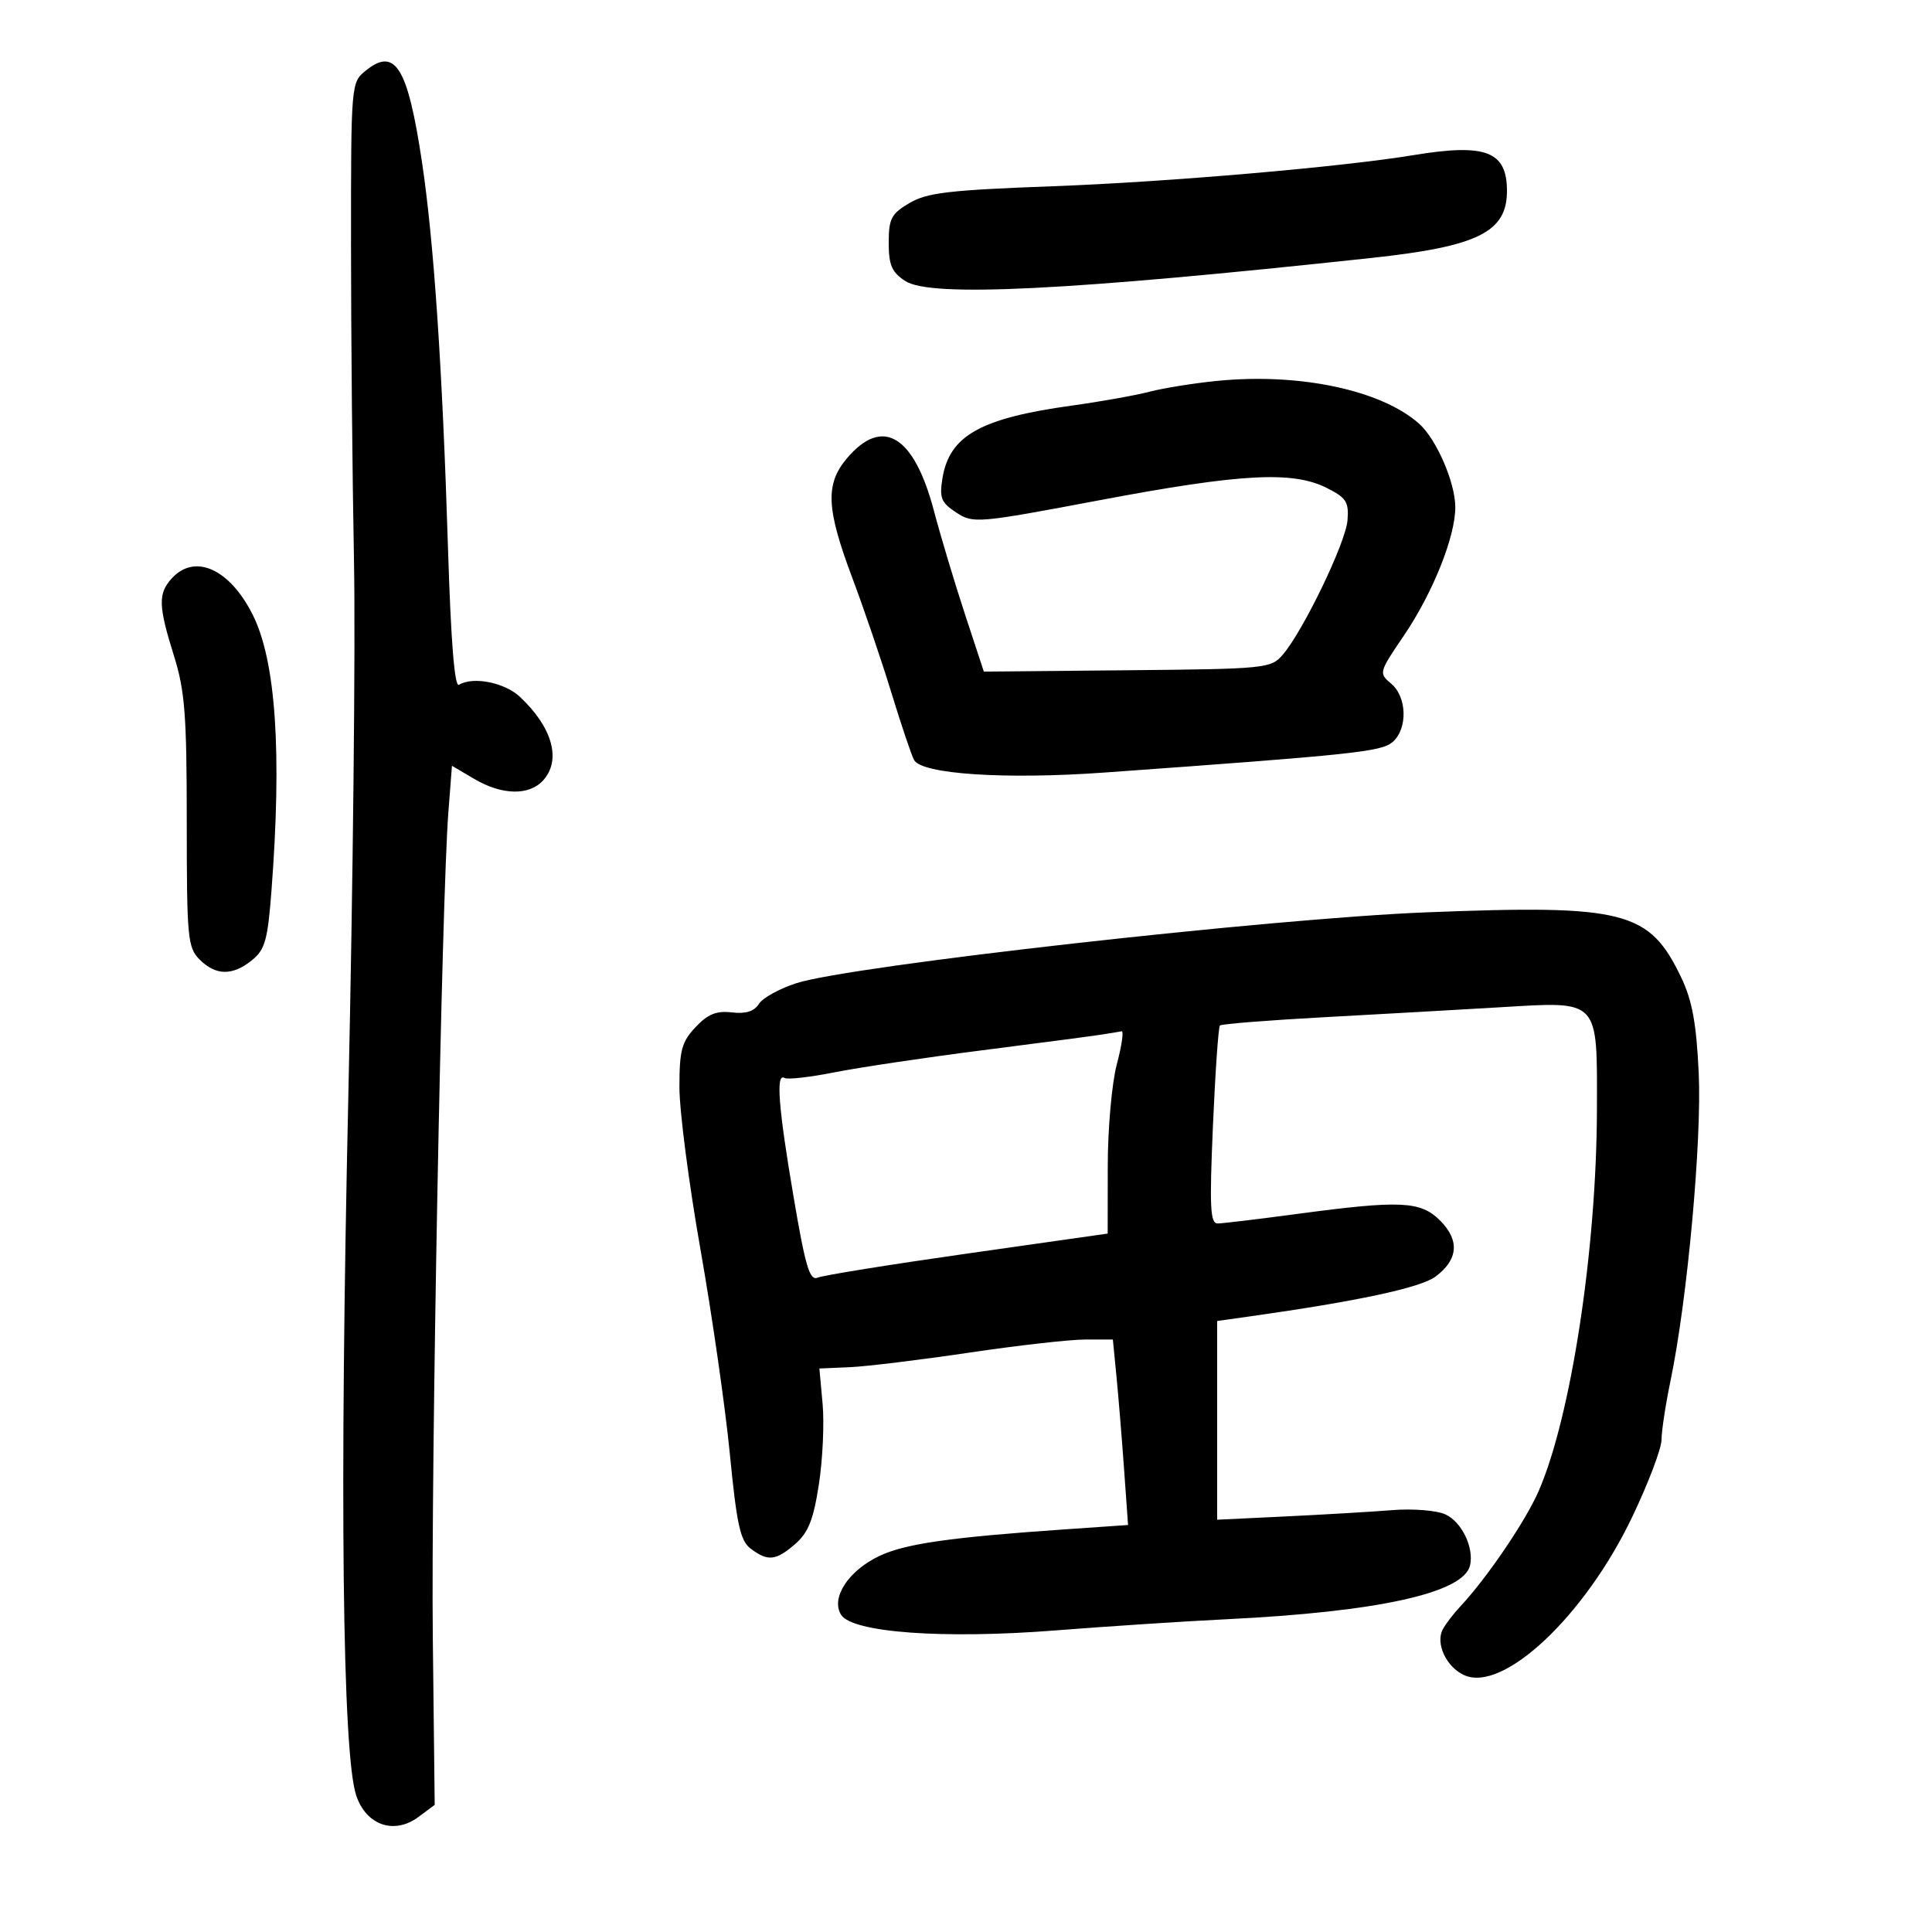 <svg xmlns="http://www.w3.org/2000/svg" width="300" height="300" viewBox="0 0 300 300" version="1.1">
	<path d="M 56.799 10.961 C 54.510 12.814, 54.500 12.926, 54.506 38.161 C 54.509 52.097, 54.716 74.075, 54.966 87 C 55.216 99.925, 54.818 137.500, 54.082 170.500 C 52.711 231.976, 53.168 272.344, 55.306 278.776 C 56.856 283.438, 61.214 284.942, 65 282.121 L 67.500 280.259 67.207 254.379 C 66.912 228.287, 68.578 139.731, 69.618 126.204 L 70.179 118.908 73.647 120.954 C 77.944 123.490, 82.169 123.576, 84.345 121.171 C 87.204 118.012, 85.779 112.918, 80.713 108.186 C 78.339 105.969, 73.418 105.005, 71.266 106.336 C 70.589 106.754, 70.015 99.627, 69.569 85.234 C 68.695 57.081, 67.372 37.465, 65.512 25.078 C 63.309 10.414, 61.366 7.265, 56.799 10.961 M 219.500 24.086 C 208.265 25.937, 181.352 28.259, 163.473 28.920 C 147.390 29.515, 143.946 29.919, 141.223 31.528 C 138.394 33.198, 138 33.953, 138 37.693 C 138 41.161, 138.476 42.266, 140.561 43.632 C 144.476 46.197, 165.810 45.142, 213 40.049 C 229.499 38.268, 234 36.040, 234 29.655 C 234 23.490, 230.735 22.236, 219.500 24.086 M 189 59.143 C 185.425 59.497, 180.700 60.254, 178.500 60.825 C 176.300 61.396, 170.900 62.361, 166.500 62.969 C 152.235 64.940, 147.419 67.642, 146.342 74.278 C 145.848 77.325, 146.138 78.044, 148.484 79.582 C 151.127 81.313, 151.720 81.262, 170.849 77.654 C 192.695 73.535, 200.703 73.102, 206 75.758 C 209.050 77.287, 209.467 77.934, 209.241 80.797 C 208.966 84.274, 202.348 98, 199.170 101.684 C 197.349 103.795, 196.541 103.876, 175.028 104.077 L 152.770 104.285 149.844 95.392 C 148.235 90.502, 146.054 83.232, 144.997 79.237 C 141.906 67.555, 137.006 64.639, 131.488 71.196 C 128.133 75.184, 128.304 78.976, 132.321 89.664 C 134.147 94.524, 136.880 102.550, 138.394 107.500 C 139.907 112.450, 141.498 117.175, 141.928 118 C 143.079 120.209, 156.054 121.069, 171.500 119.960 C 210.276 117.178, 214.517 116.728, 216.250 115.217 C 218.610 113.158, 218.487 108.230, 216.024 106.160 C 214.079 104.526, 214.109 104.411, 217.947 98.764 C 222.489 92.082, 226.009 83.292, 225.978 78.712 C 225.952 74.871, 223.036 68.169, 220.355 65.788 C 214.474 60.567, 201.778 57.876, 189 59.143 M 26.655 89.829 C 24.528 92.180, 24.585 94.092, 27.013 101.839 C 28.710 107.252, 29 111.014, 29 127.589 C 29 145.667, 29.137 147.137, 31 149 C 33.510 151.510, 36.110 151.541, 39.127 149.098 C 41.153 147.458, 41.569 145.979, 42.151 138.348 C 43.794 116.804, 42.842 102.684, 39.261 95.500 C 35.684 88.324, 30.235 85.873, 26.655 89.829 M 221.500 141.667 C 197.394 142.613, 132.178 149.942, 123.697 152.658 C 121.056 153.504, 118.420 154.956, 117.840 155.885 C 117.115 157.045, 115.802 157.459, 113.642 157.206 C 111.244 156.926, 109.907 157.470, 108 159.499 C 105.849 161.787, 105.500 163.089, 105.500 168.829 C 105.500 172.498, 106.972 183.841, 108.772 194.036 C 110.571 204.231, 112.624 218.519, 113.333 225.788 C 114.404 236.759, 114.952 239.253, 116.561 240.470 C 119.231 242.489, 120.474 242.360, 123.481 239.750 C 125.518 237.983, 126.306 235.997, 127.154 230.504 C 127.747 226.656, 128.009 221.031, 127.734 218.004 L 127.235 212.500 131.946 212.297 C 134.536 212.185, 142.853 211.172, 150.427 210.047 C 158.002 208.921, 166.135 208, 168.501 208 L 172.804 208 173.367 213.750 C 173.676 216.912, 174.207 223.393, 174.546 228.151 L 175.163 236.801 165.331 237.481 C 147.495 238.713, 140.549 239.711, 136.534 241.617 C 131.727 243.899, 128.971 248.139, 130.602 250.741 C 132.339 253.513, 146.517 254.541, 164 253.163 C 171.975 252.534, 183.900 251.756, 190.500 251.433 C 214.053 250.283, 227.321 247.341, 228.274 243.056 C 228.892 240.281, 226.961 236.303, 224.439 235.154 C 223.081 234.535, 219.406 234.238, 216.239 234.490 C 213.083 234.742, 205.662 235.180, 199.750 235.465 L 189 235.981 189 220.552 L 189 205.123 193.750 204.455 C 210.748 202.067, 220.563 199.971, 222.907 198.228 C 226.438 195.602, 226.682 192.591, 223.612 189.521 C 220.586 186.496, 217.478 186.350, 201.500 188.489 C 195.450 189.298, 189.867 189.970, 189.094 189.980 C 187.918 189.997, 187.795 187.514, 188.344 174.833 C 188.705 166.491, 189.193 159.473, 189.429 159.238 C 189.664 159.002, 196.977 158.422, 205.679 157.949 C 214.380 157.475, 226.692 156.780, 233.037 156.402 C 248.457 155.486, 248.010 155.009, 247.969 172.321 C 247.918 193.998, 243.955 219.951, 238.933 231.505 C 236.890 236.204, 230.895 245.031, 226.710 249.500 C 225.679 250.600, 224.476 252.175, 224.036 253 C 222.870 255.188, 224.574 258.849, 227.349 260.113 C 233.421 262.880, 246.132 250.902, 253.480 235.489 C 255.966 230.274, 258 224.910, 258 223.569 C 258 222.228, 258.636 218.064, 259.414 214.315 C 262.013 201.797, 264.269 177.122, 263.776 166.608 C 263.418 158.952, 262.765 155.371, 261.087 151.846 C 256.123 141.425, 252.352 140.455, 221.500 141.667 M 171 160.660 C 169.625 160.873, 161.300 161.967, 152.500 163.091 C 143.700 164.215, 133.380 165.755, 129.566 166.513 C 125.753 167.271, 122.265 167.664, 121.816 167.386 C 120.450 166.542, 120.854 171.865, 123.212 185.768 C 125.075 196.751, 125.724 198.925, 126.981 198.388 C 127.817 198.031, 138.287 196.346, 150.250 194.644 L 172 191.549 172.012 181.024 C 172.018 175.223, 172.651 168.144, 173.421 165.250 C 174.190 162.363, 174.522 160.061, 174.159 160.136 C 173.797 160.211, 172.375 160.447, 171 160.660" stroke="none" fill="black" fill-rule="evenodd"/>
</svg>